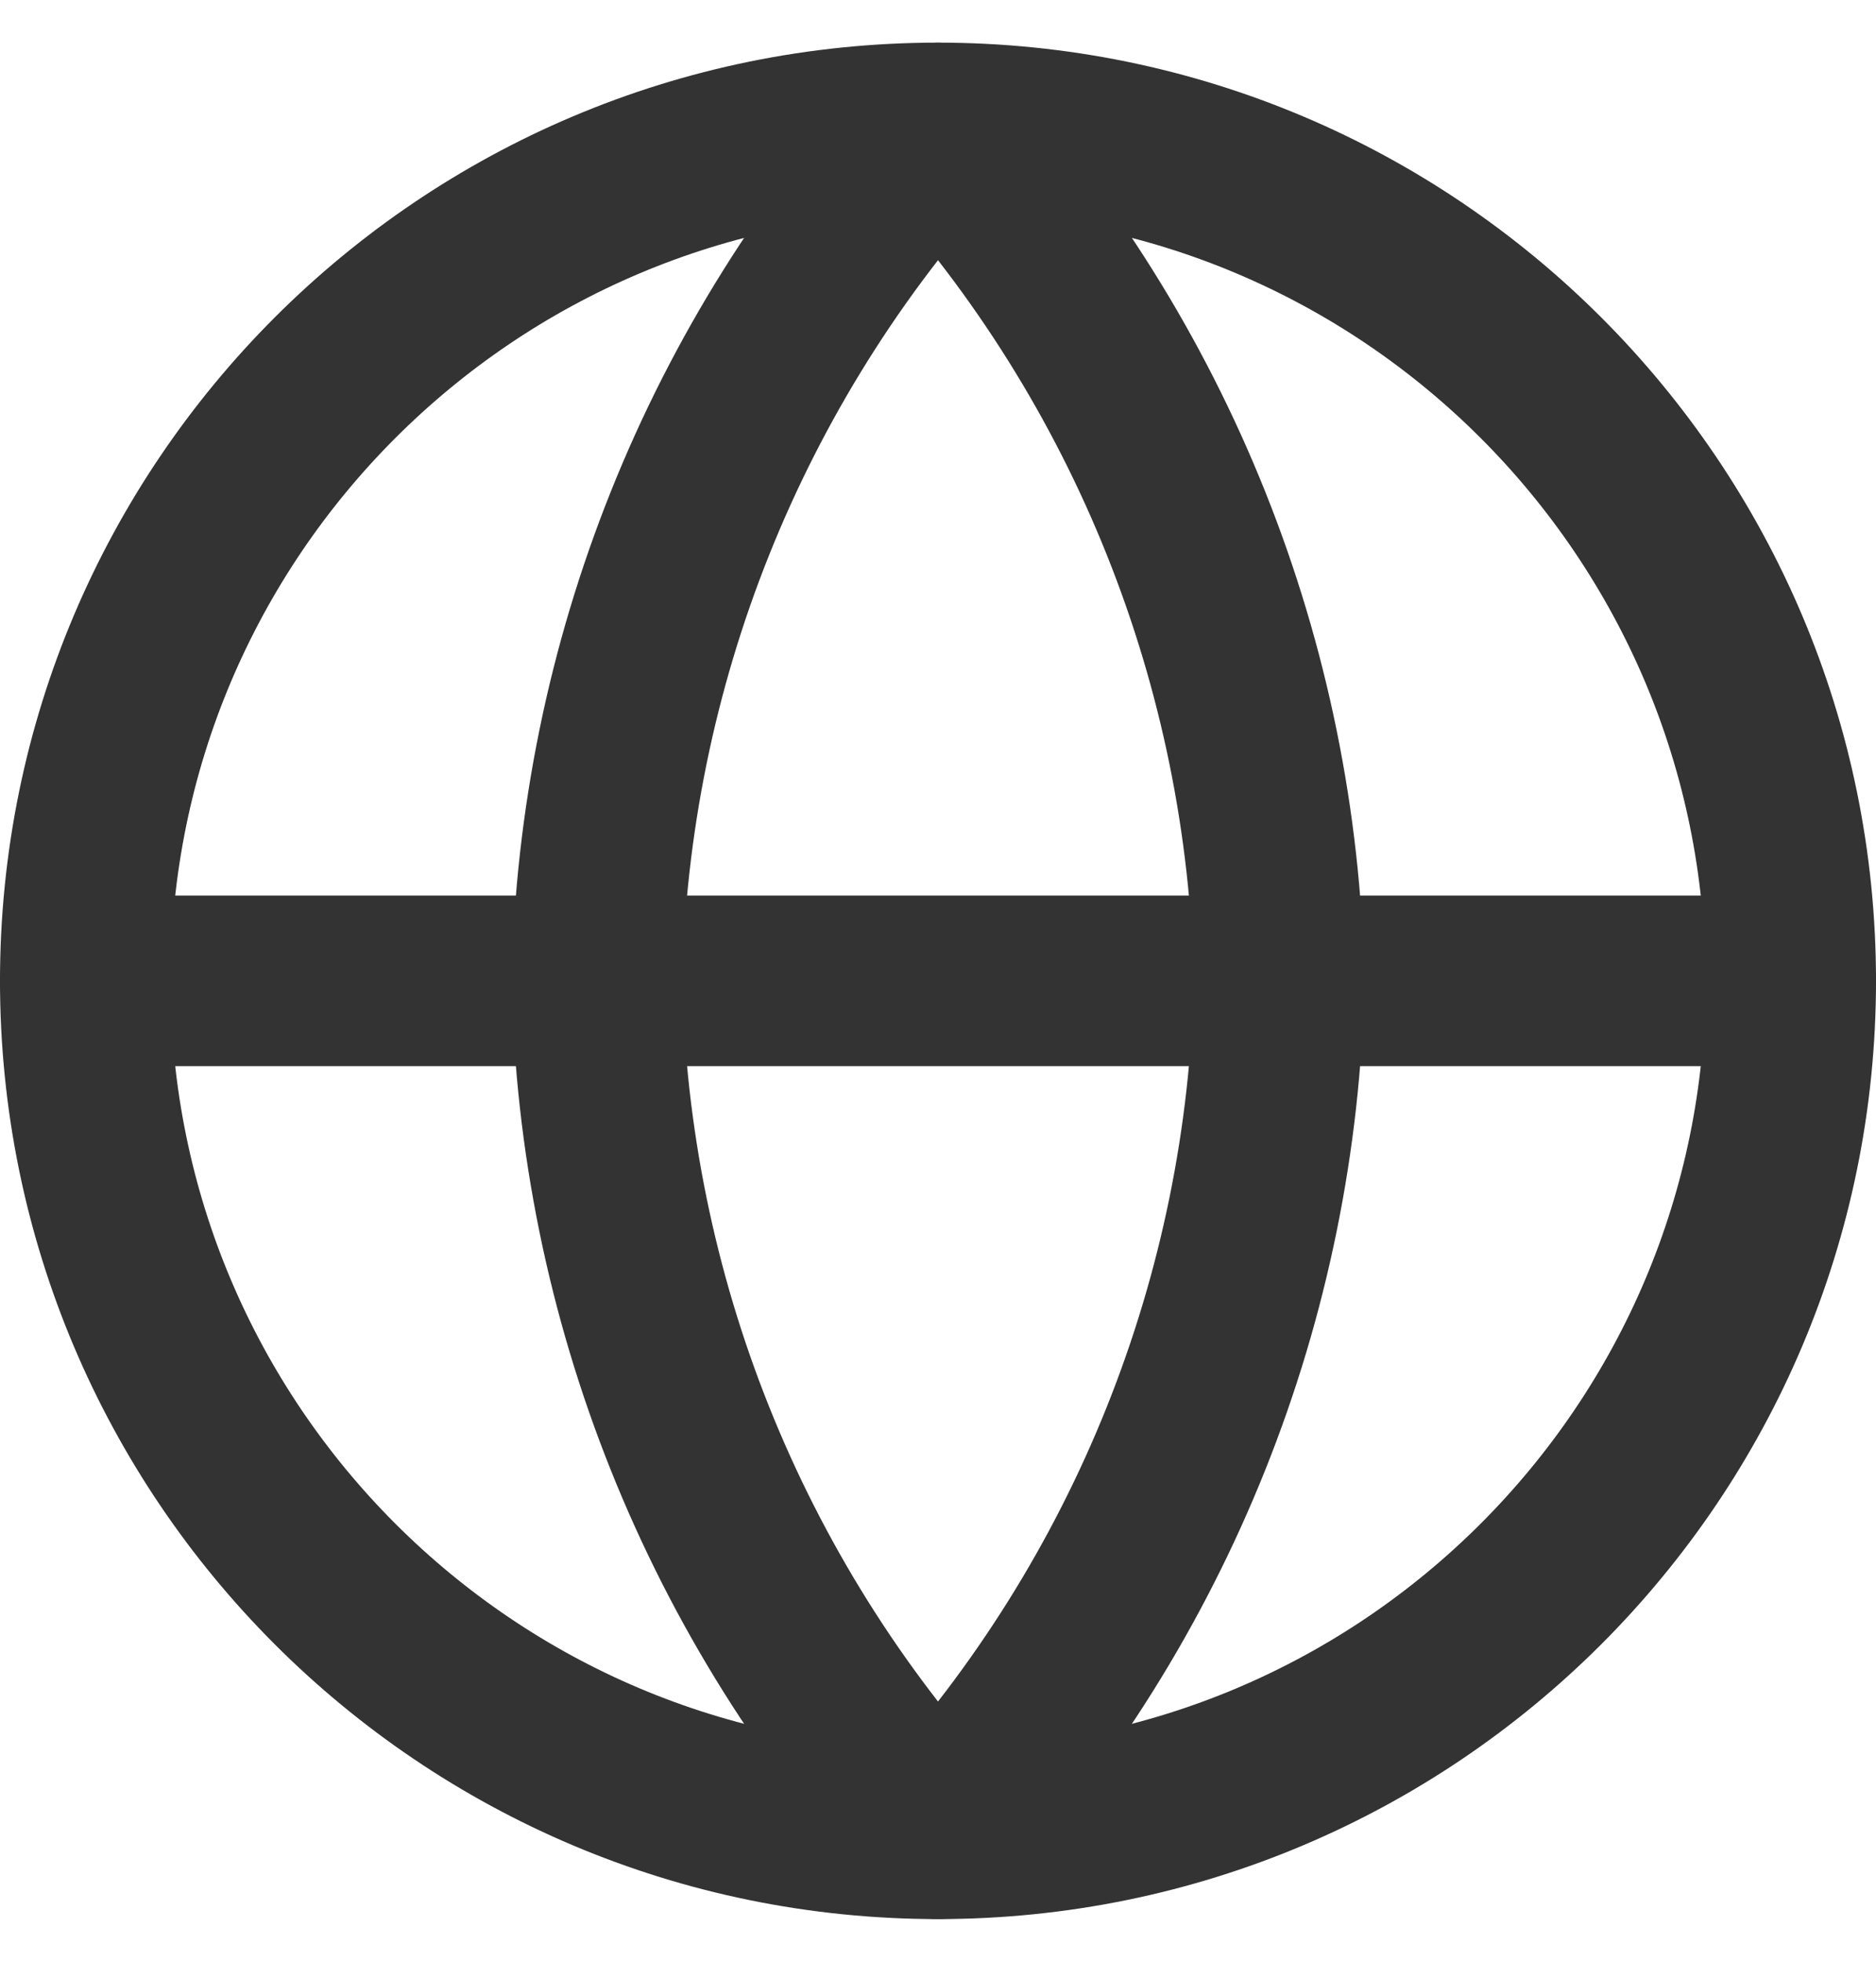 <svg width="22" height="23" viewBox="0 0 22 23" fill="none" xmlns="http://www.w3.org/2000/svg">
<path d="M11 21.5C16.523 21.5 21 17.023 21 11.5C21 5.977 16.523 1.5 11 1.5C5.477 1.5 1 5.977 1 11.5C1 17.023 5.477 21.5 11 21.5Z" stroke="#333333" stroke-width="2" stroke-linecap="round" stroke-linejoin="round"/>
<path d="M1 11.5H21" stroke="#333333" stroke-width="2" stroke-linecap="round" stroke-linejoin="round"/>
<path d="M11 1.5C13.501 4.238 14.923 7.792 15 11.5C14.923 15.208 13.501 18.762 11 21.5C8.499 18.762 7.077 15.208 7 11.5C7.077 7.792 8.499 4.238 11 1.5V1.5Z" stroke="#333333" stroke-width="2" stroke-linecap="round" stroke-linejoin="round"/>
</svg>
